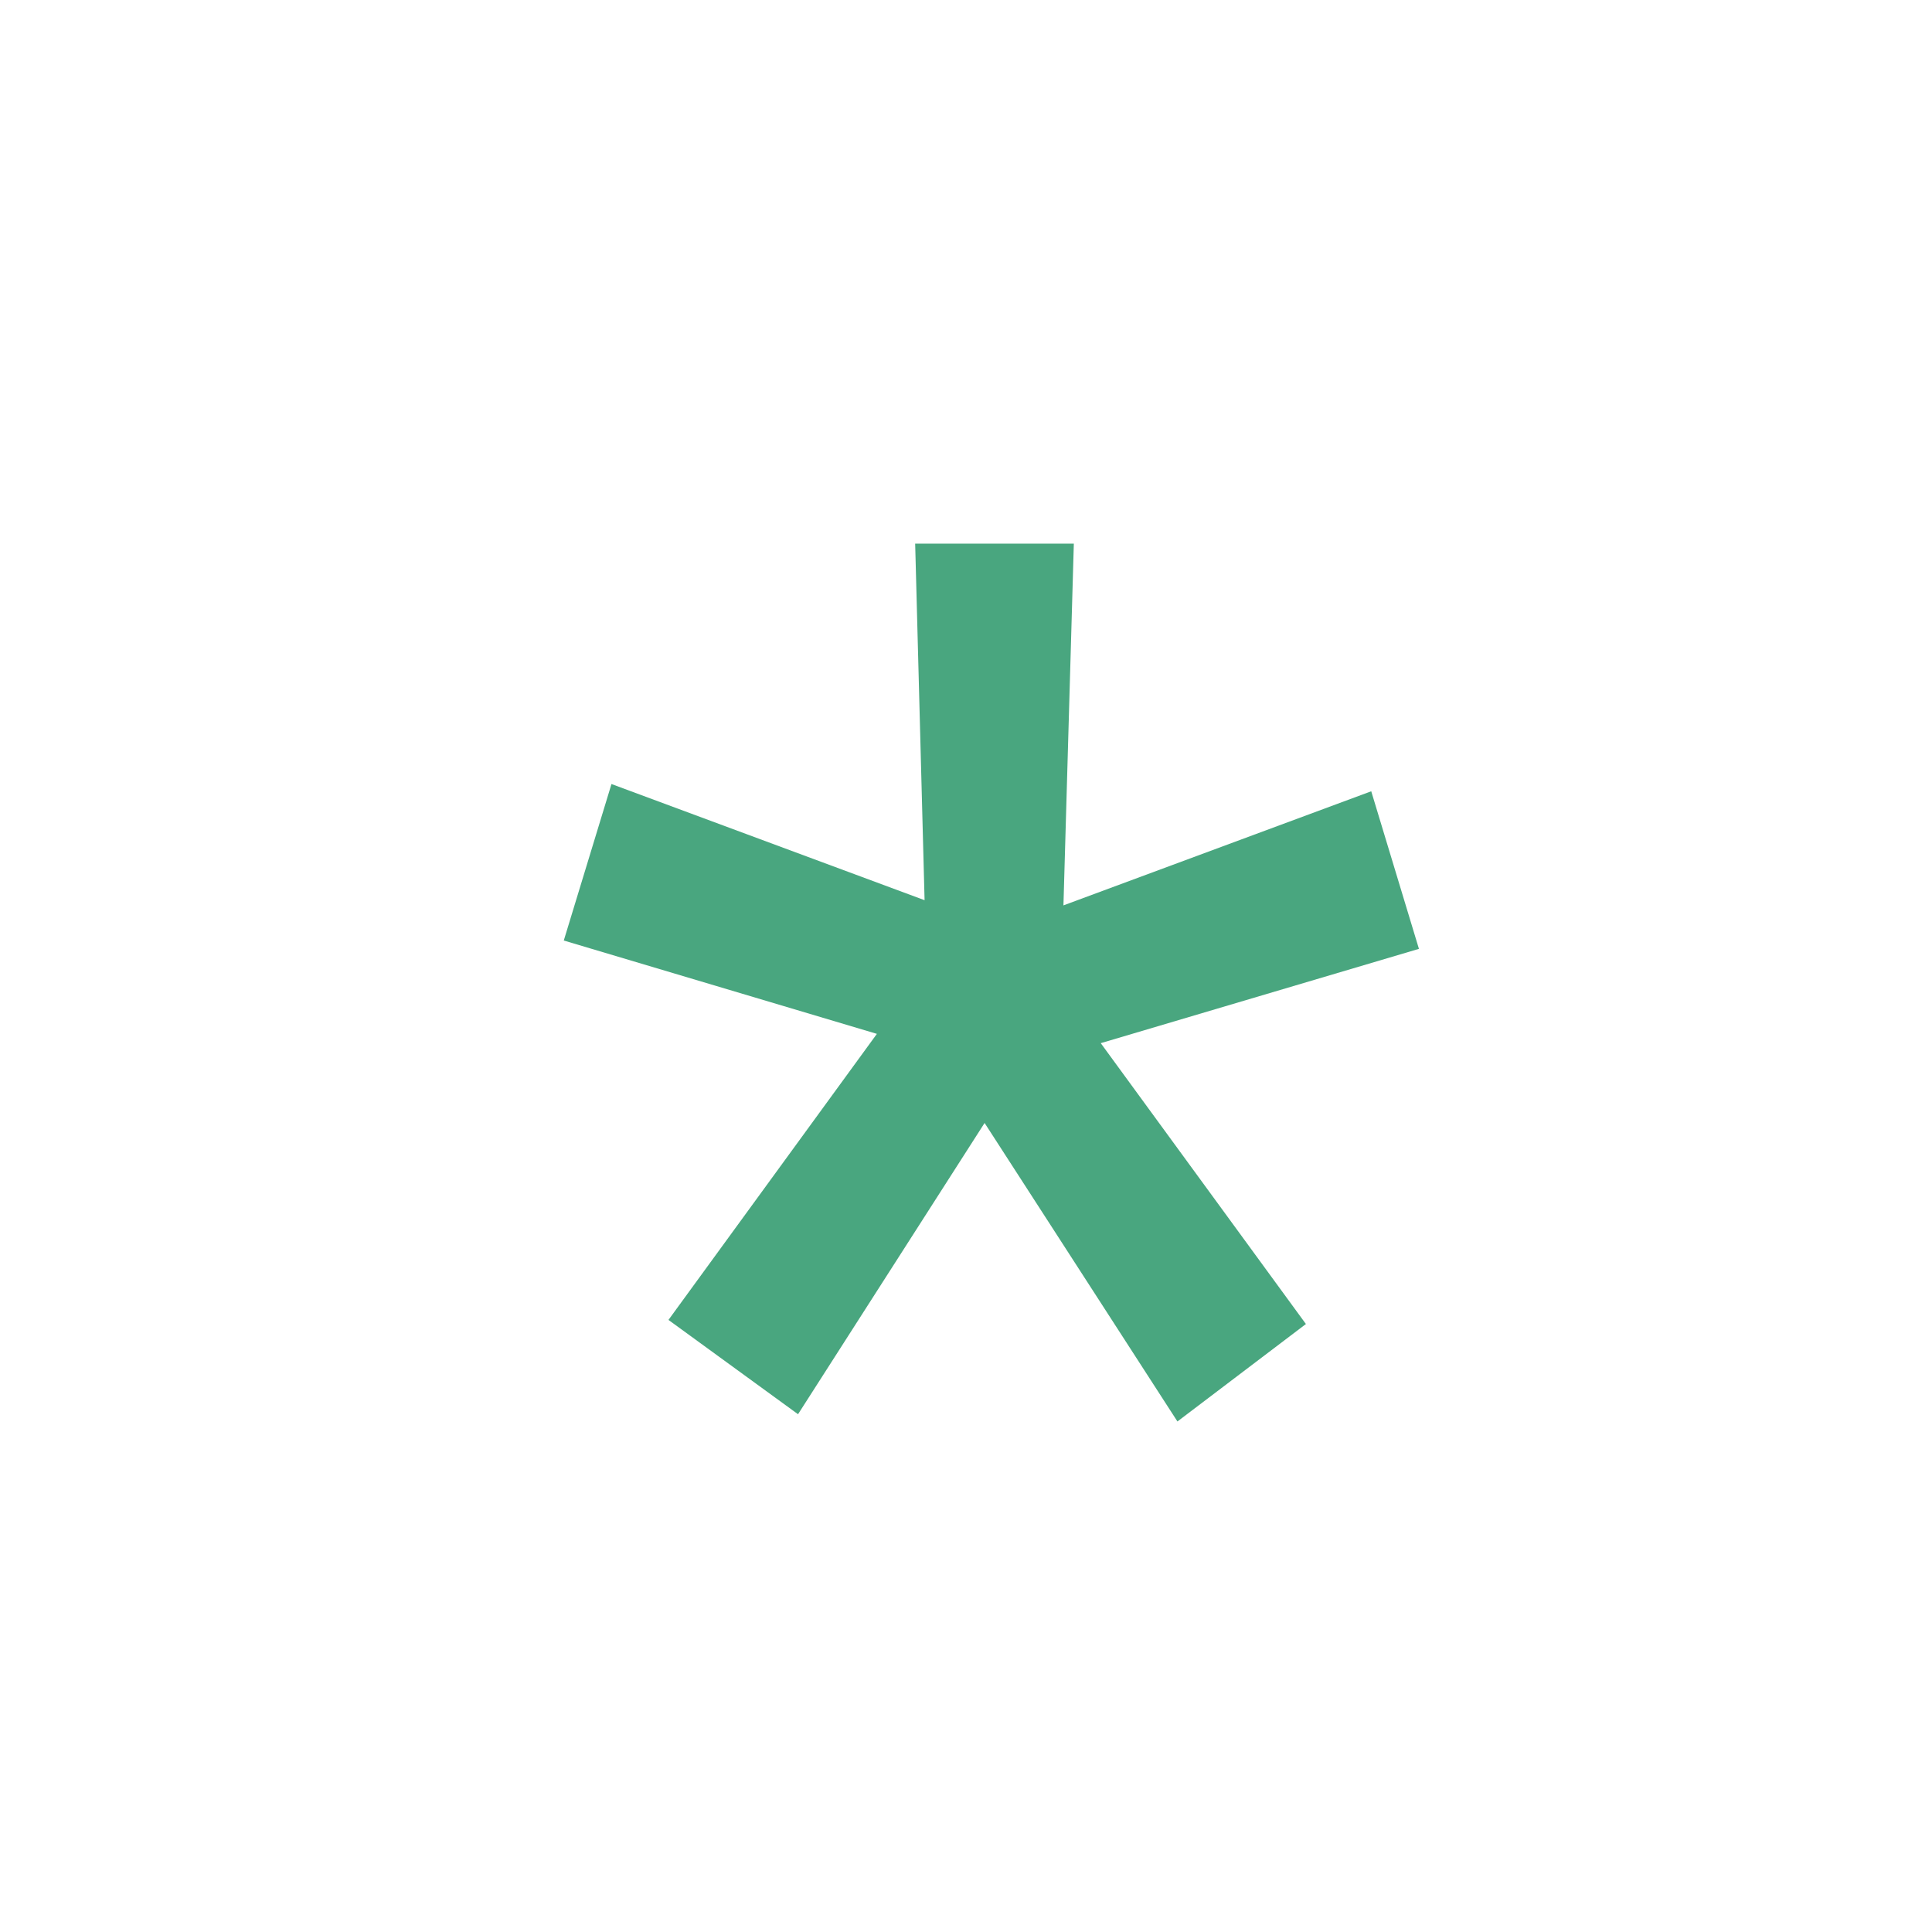 <svg width="16" height="16" viewBox="0 0 16 16" fill="none" xmlns="http://www.w3.org/2000/svg">
<g filter="url(#filter0_d_278_62)">
<path d="M7.262 4.562L4.669 3.789L5.064 2.493L7.657 3.455L7.579 0.502H8.893L8.807 3.498L11.356 2.553L11.751 3.858L9.116 4.639L10.815 6.965L9.751 7.772L8.154 5.3L6.609 7.712L5.536 6.931L7.262 4.562Z" fill="#49A67F"/>
</g>
<defs>
<filter id="filter0_d_278_62" x="0.669" y="0.502" width="15.082" height="15.271" filterUnits="userSpaceOnUse" color-interpolation-filters="sRGB">
<feFlood flood-opacity="0" result="BackgroundImageFix"/>
<feColorMatrix in="SourceAlpha" type="matrix" values="0 0 0 0 0 0 0 0 0 0 0 0 0 0 0 0 0 0 127 0" result="hardAlpha"/>
<feOffset dy="4"/>
<feGaussianBlur stdDeviation="2"/>
<feComposite in2="hardAlpha" operator="out"/>
<feColorMatrix type="matrix" values="0 0 0 0 0 0 0 0 0 0 0 0 0 0 0 0 0 0 0.25 0"/>
<feBlend mode="normal" in2="BackgroundImageFix" result="effect1_dropShadow_278_62"/>
<feBlend mode="normal" in="SourceGraphic" in2="effect1_dropShadow_278_62" result="shape"/>
</filter>
</defs>
</svg>
